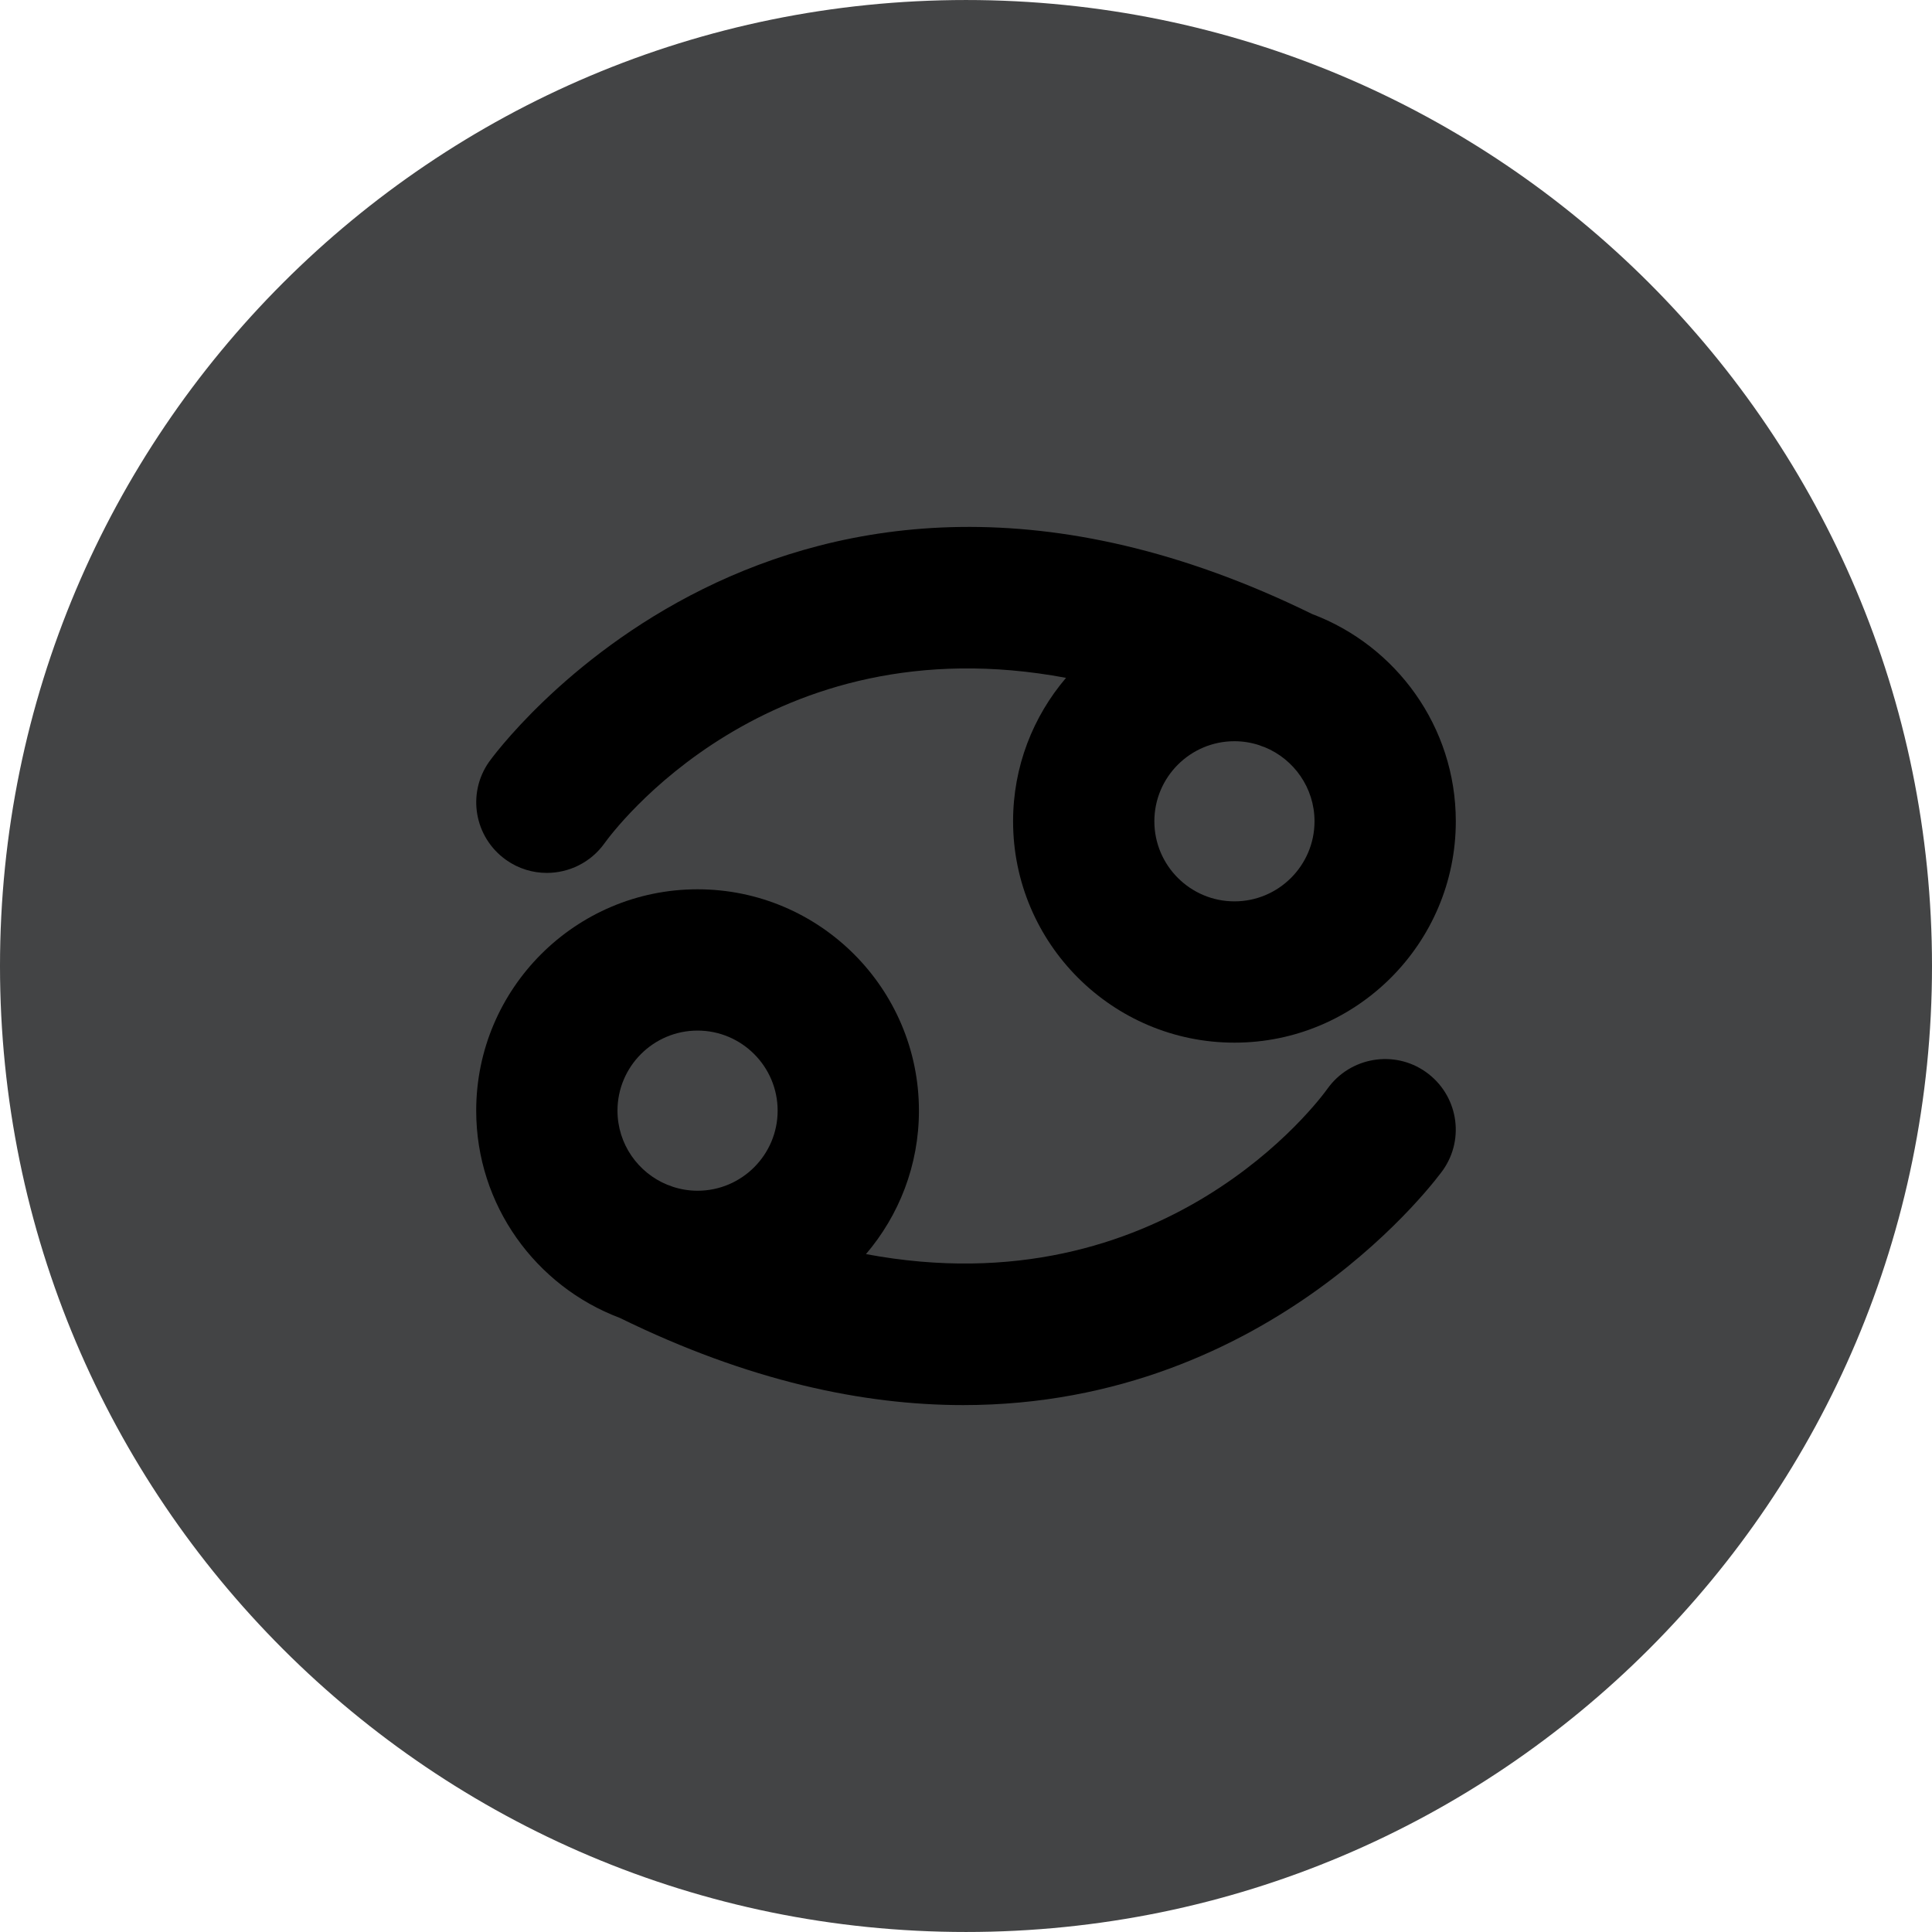 <!DOCTYPE svg PUBLIC "-//W3C//DTD SVG 1.1//EN" "http://www.w3.org/Graphics/SVG/1.1/DTD/svg11.dtd">
<!-- Uploaded to: SVG Repo, www.svgrepo.com, Transformed by: SVG Repo Mixer Tools -->
<svg height="800px" width="800px" version="1.1" id="Layer_1" xmlns="http://www.w3.org/2000/svg" xmlns:xlink="http://www.w3.org/1999/xlink" viewBox="0 0 496.159 496.159" xml:space="preserve" fill="#000000">
<g id="SVGRepo_bgCarrier" stroke-width="0"/>
<g id="SVGRepo_tracerCarrier" stroke-linecap="round" stroke-linejoin="round"/>
<g id="SVGRepo_iconCarrier"> <path style="fill:#434445;" d="M248.083,0.003C111.071,0.003,0,111.063,0,248.085c0,137.001,111.07,248.07,248.083,248.07 c137.006,0,248.076-111.069,248.076-248.07C496.159,111.062,385.089,0.003,248.083,0.003z"/> <g> <path style="fill:hsla(36, 72%, 50%, 1);;" d="M337.001,157.704C200.91,90.957,126.31,194.628,125.57,195.687 c-5.724,8.184-3.729,19.406,4.425,25.168c3.168,2.242,6.814,3.318,10.428,3.318c5.68,0,11.286-2.658,14.832-7.627 c1.962-2.741,41.81-56.831,118.514-42.465c-8.47,9.93-13.599,22.792-13.599,36.836c0,31.348,25.499,56.848,56.848,56.848 c31.348,0,56.849-25.5,56.849-56.848C373.866,186.601,358.517,165.811,337.001,157.704z M317.017,231.481 c-11.338,0-20.565-9.226-20.565-20.563c0-11.342,9.228-20.566,20.565-20.566c2.218,0,4.351,0.363,6.354,1.016 c0.472,0.196,0.946,0.369,1.424,0.522c7.493,3.074,12.788,10.44,12.788,19.028C337.582,222.255,328.356,231.481,317.017,231.481z"/> <path style="fill:hsla(36, 72%, 50%, 1);;" d="M366.166,275.292c-8.143-5.764-19.457-3.818-25.261,4.307 c-1.961,2.743-41.809,56.834-118.513,42.467c8.471-9.93,13.6-22.792,13.6-36.836c0-31.348-25.501-56.85-56.849-56.85 s-56.85,25.502-56.85,56.85c0,24.322,15.356,45.117,36.88,53.22c33.097,16.231,62.551,22.392,88.195,22.392 c79.795,0,122.662-59.58,123.223-60.383C376.315,292.278,374.319,281.052,366.166,275.292z M179.144,305.795 c-2.218,0-4.35-0.363-6.353-1.016c-0.468-0.194-0.938-0.366-1.413-0.519c-7.499-3.072-12.8-10.441-12.8-19.031 c0-11.338,9.227-20.565,20.565-20.565s20.564,9.228,20.564,20.565S190.482,305.795,179.144,305.795z"/> </g> </g>
</svg>